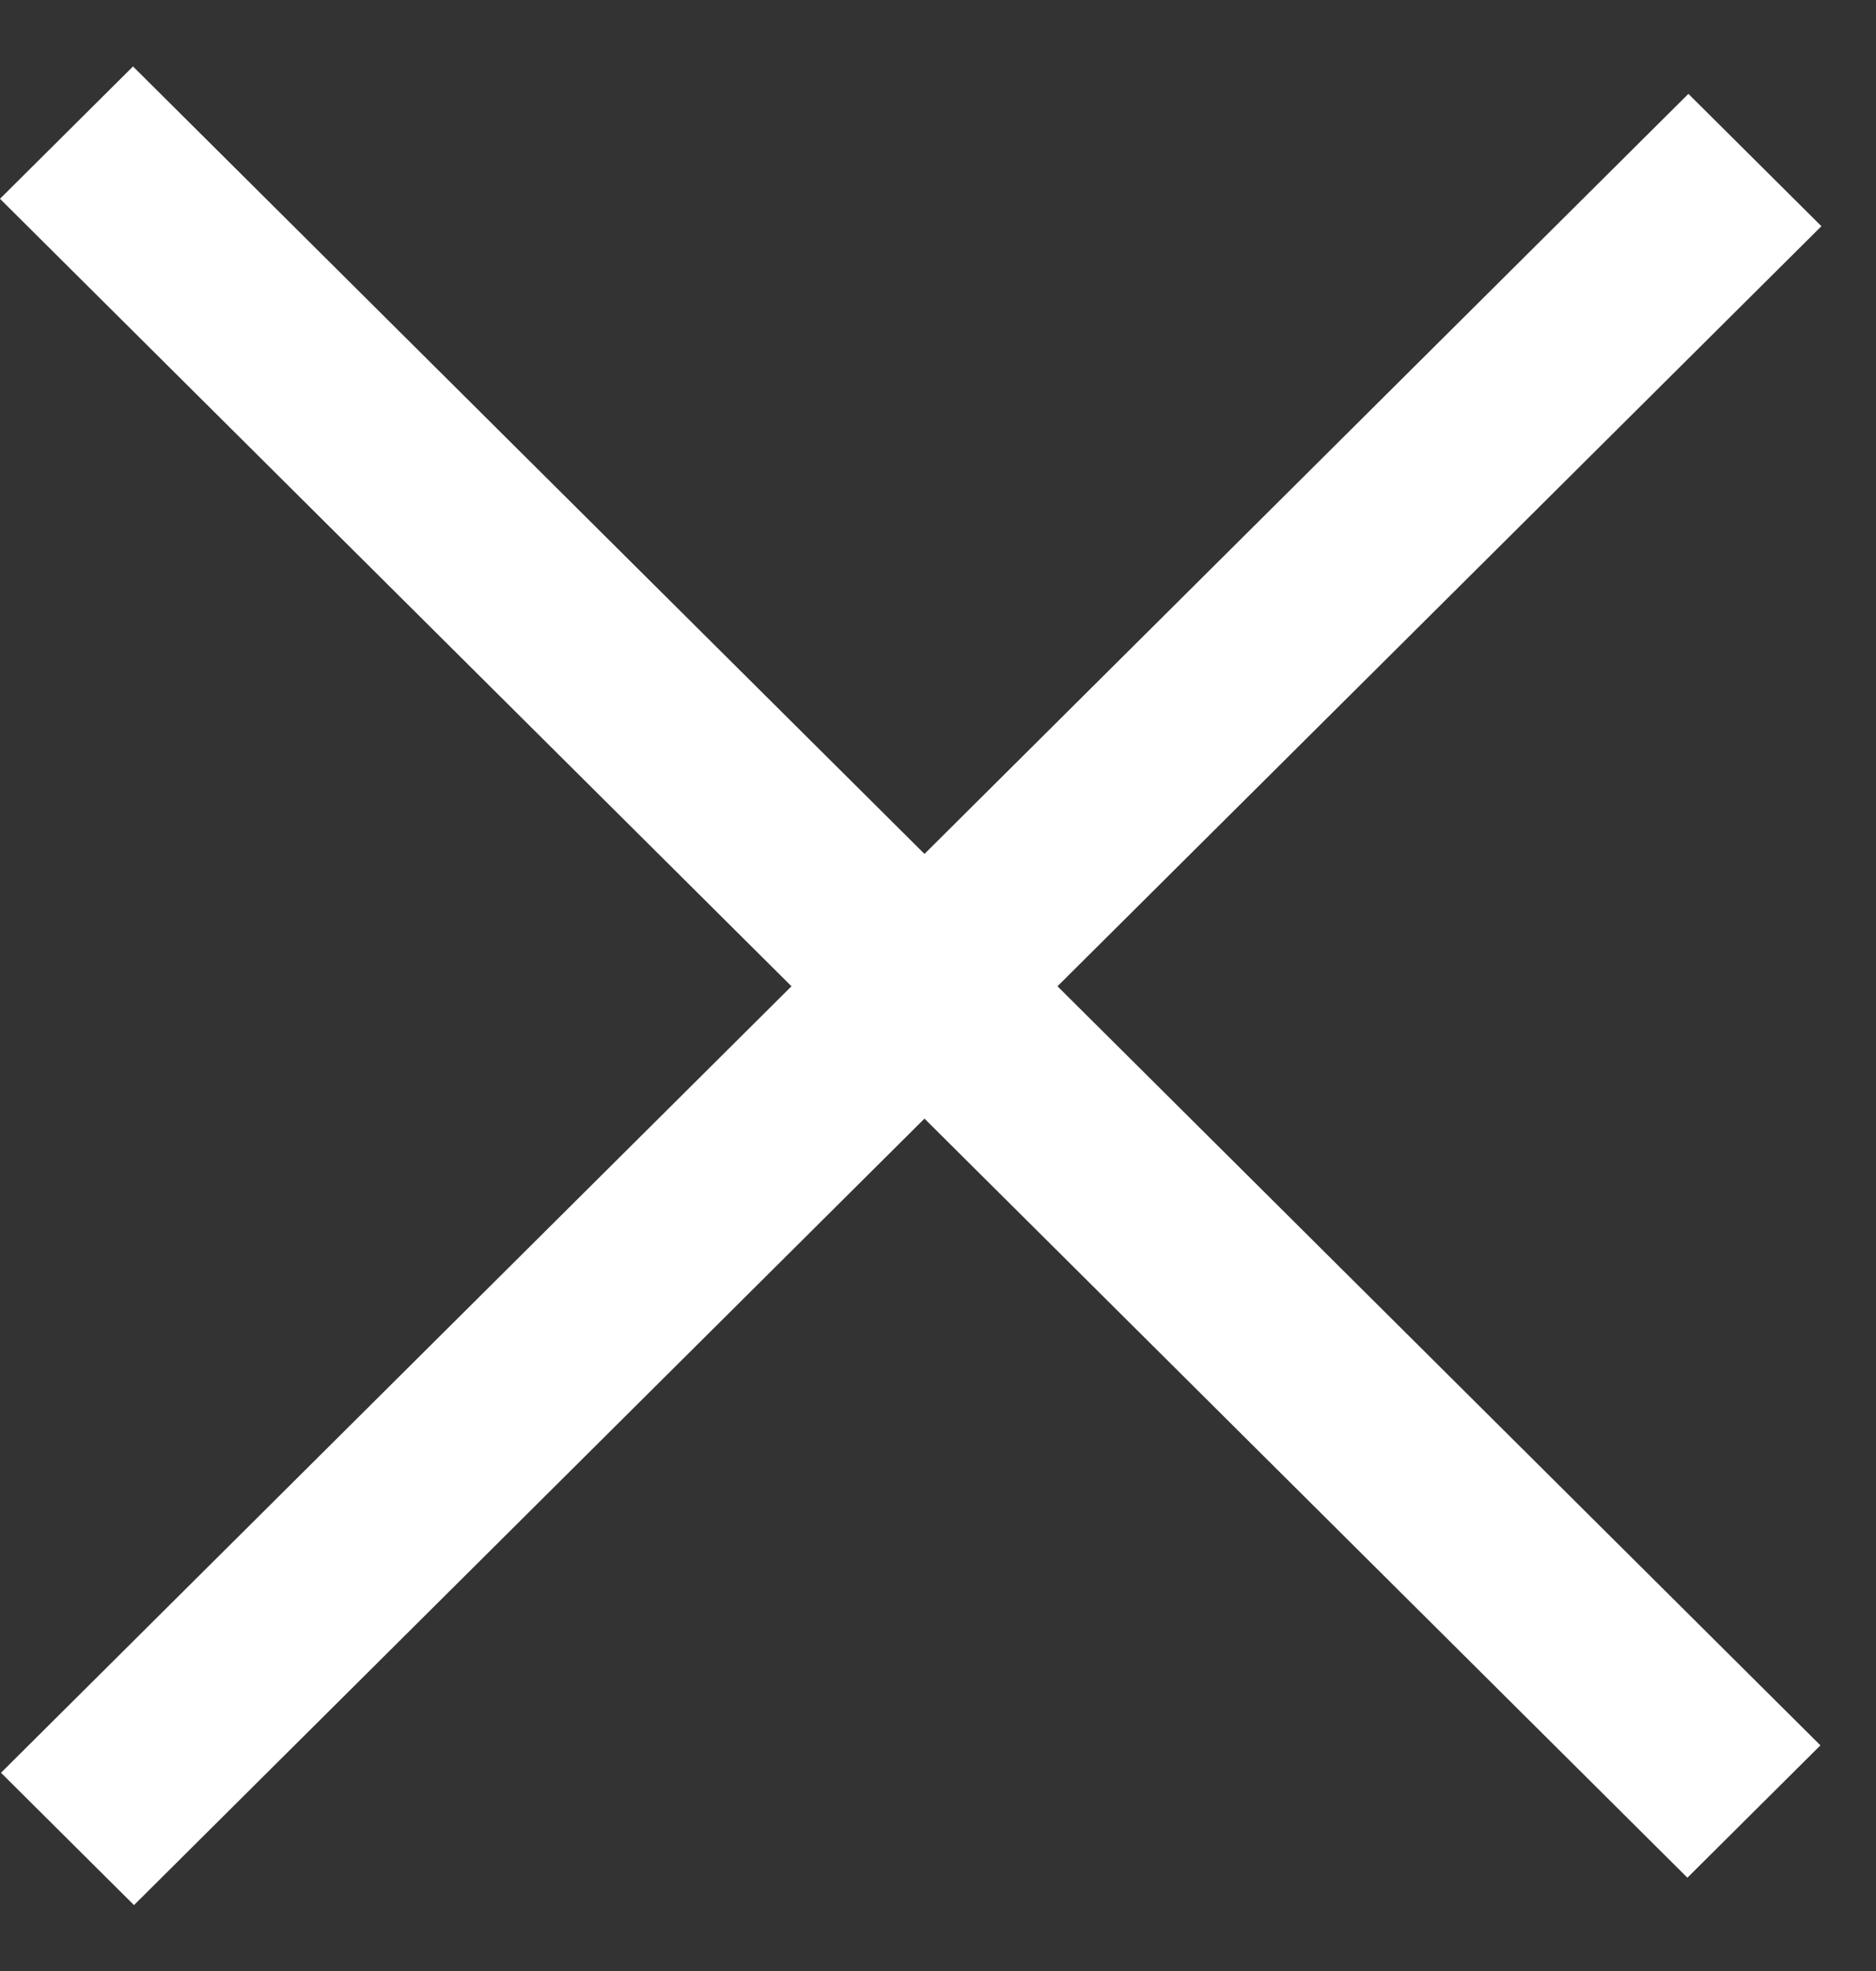 <svg width="20" height="21" viewBox="0 0 20 21" fill="none" xmlns="http://www.w3.org/2000/svg">
    <rect x="0" y="0" width="20" height="21" fill="#333333" stroke="none"/>
    <line y1="-1" x2="25.373" y2="-1" transform="matrix(0.709 0.705 -0.709 0.705 0 2.118)" stroke="#fff" stroke-width="2"/>
    <line y1="-1" x2="25.373" y2="-1" transform="matrix(-0.709 0.705 -0.709 -0.705 18 1)" stroke="#fff" stroke-width="2"/>
    </svg>
    